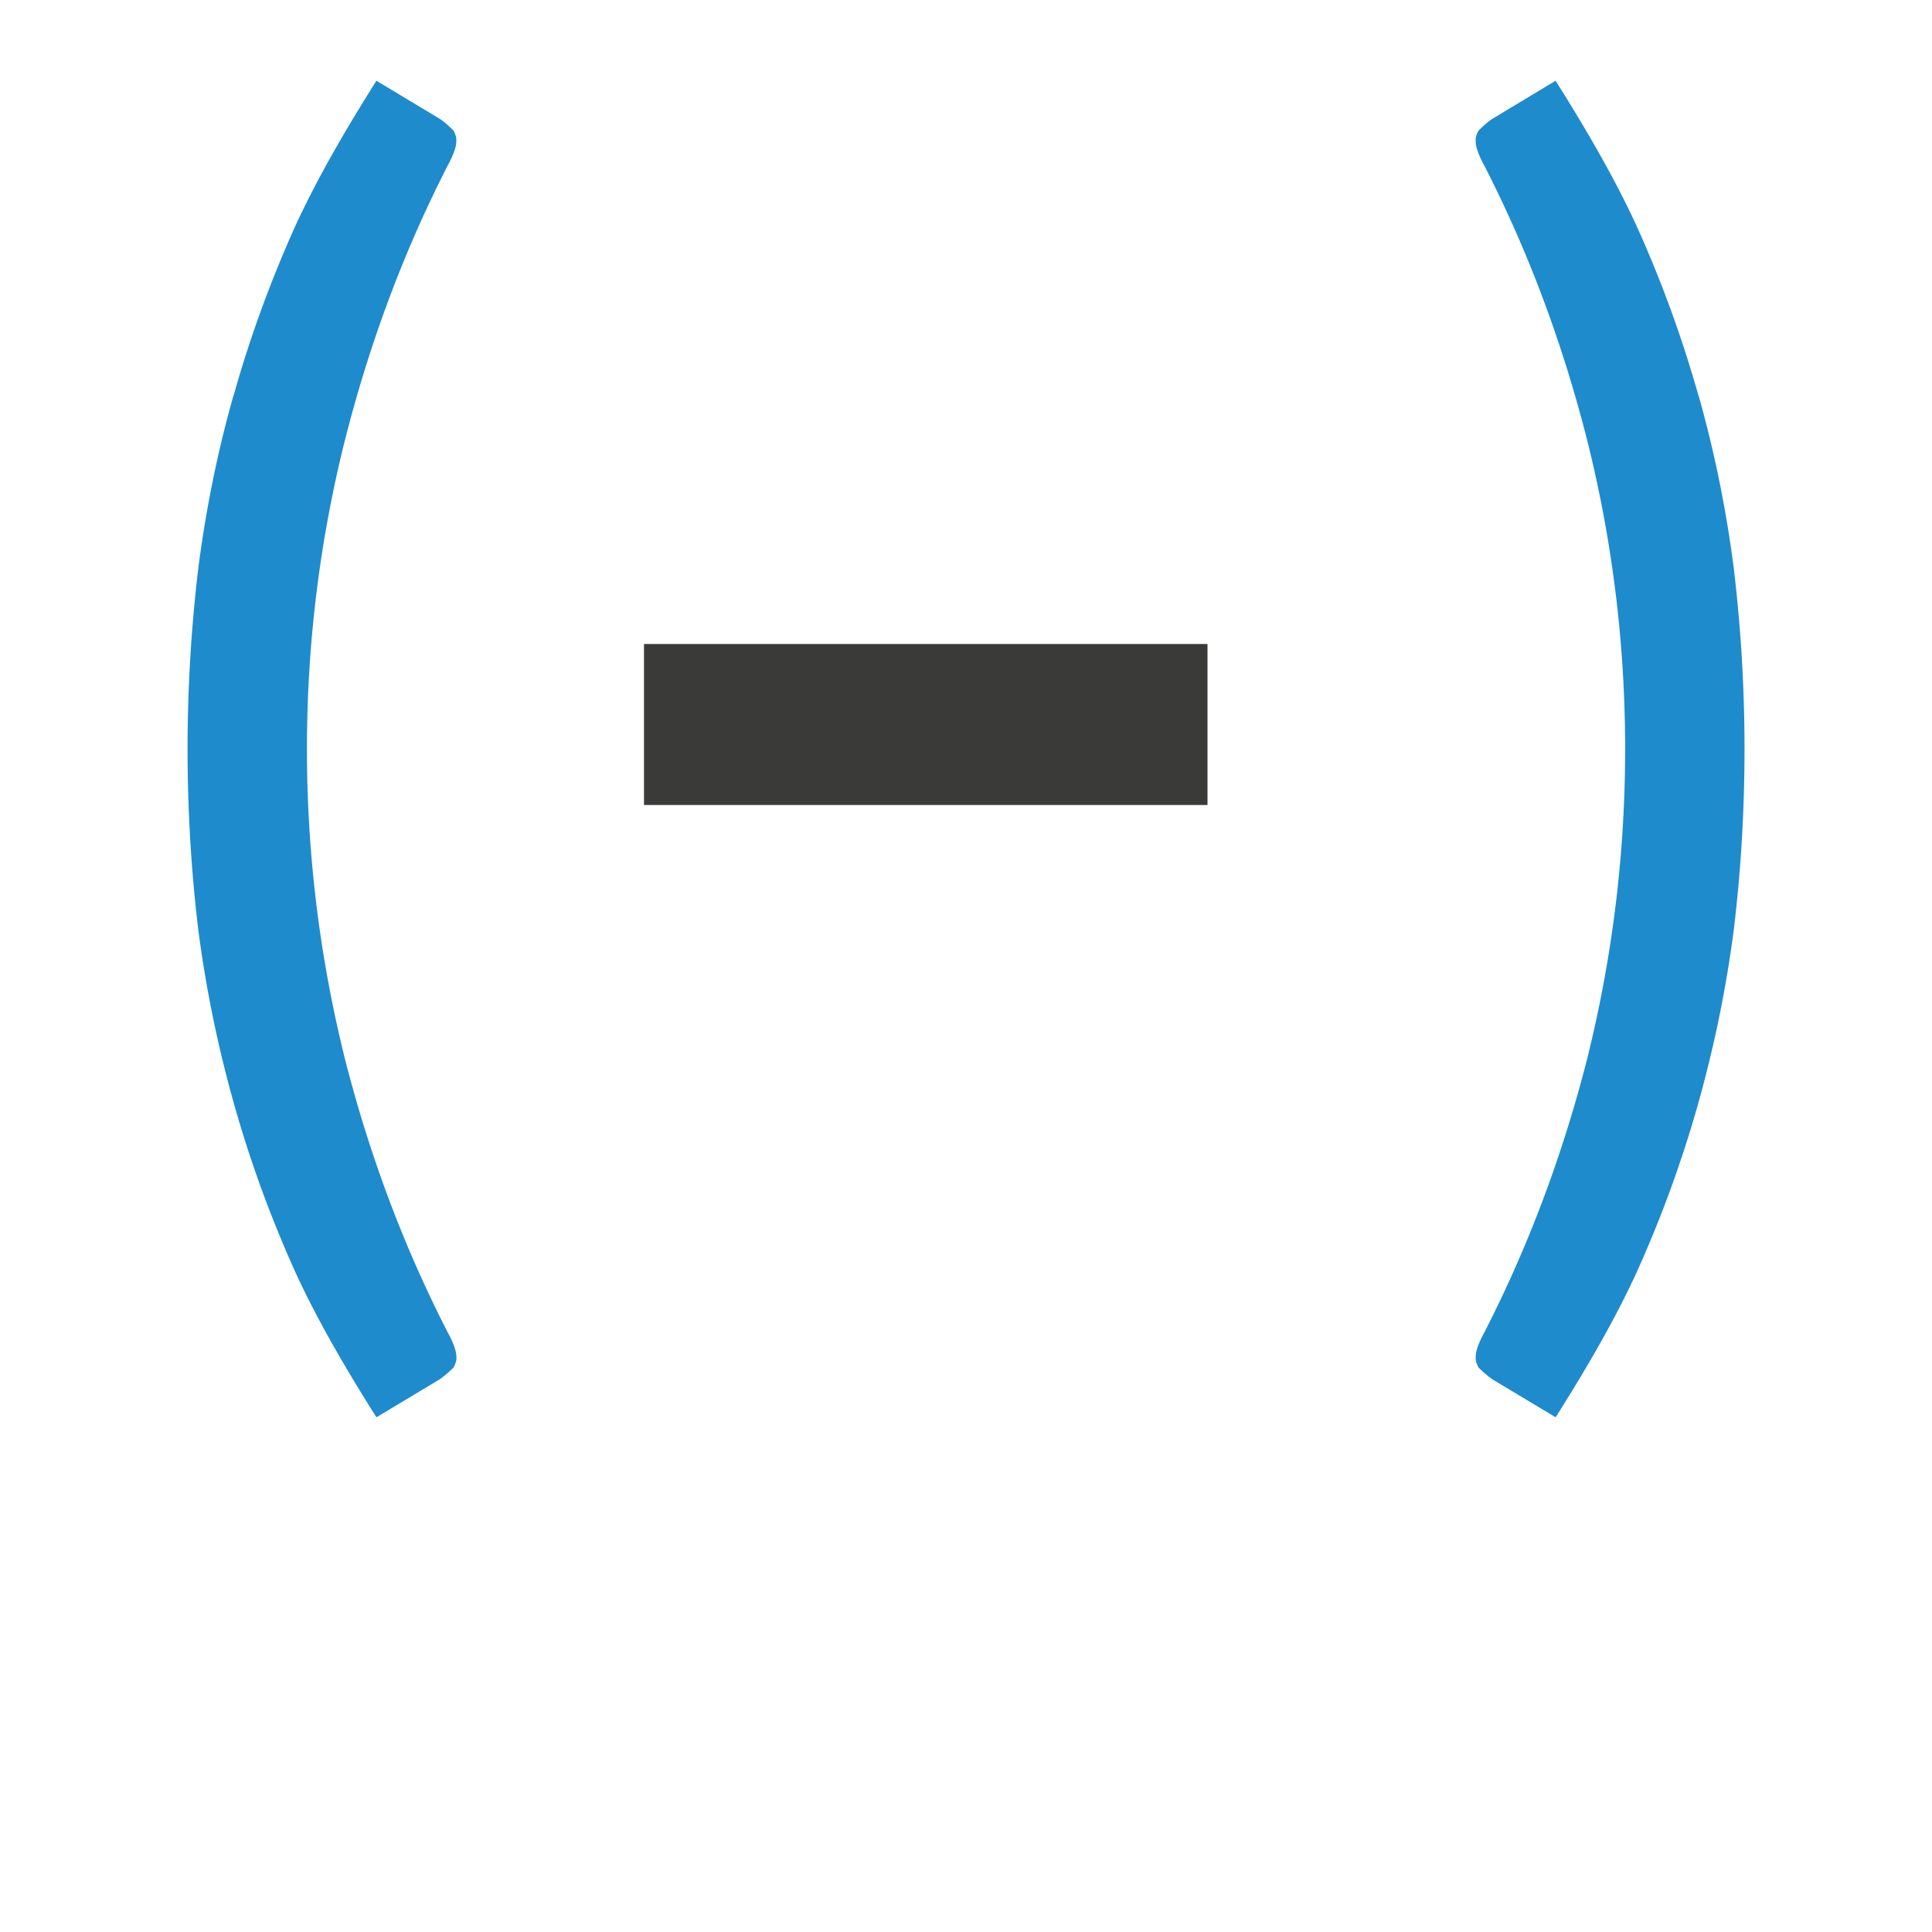 <?xml version="1.0" encoding="UTF-8" standalone="no"?>
<svg
   xmlns:dc="http://purl.org/dc/elements/1.1/"
   xmlns:cc="http://creativecommons.org/ns#"
   xmlns:rdf="http://www.w3.org/1999/02/22-rdf-syntax-ns#"
   xmlns:svg="http://www.w3.org/2000/svg"
   xmlns="http://www.w3.org/2000/svg"
   xmlns:sodipodi="http://sodipodi.sourceforge.net/DTD/sodipodi-0.dtd"
   xmlns:inkscape="http://www.inkscape.org/namespaces/inkscape"
   viewBox="0 0 24 24"
   version="1.1"
   id="svg14"
   sodipodi:docname="lc_insertsofthyphen.svg"
   inkscape:version="0.92.5 (2060ec1f9f, 2020-04-08)">
  <defs
     id="defs18" />
  <sodipodi:namedview
     pagecolor="#ffffff"
     bordercolor="#666666"
     borderopacity="1"
     objecttolerance="10"
     gridtolerance="10"
     guidetolerance="10"
     inkscape:pageopacity="0"
     inkscape:pageshadow="2"
     inkscape:window-width="1366"
     inkscape:window-height="700"
     id="namedview16"
     showgrid="true"
     inkscape:snap-global="true"
     inkscape:zoom="19.666667"
     inkscape:cx="7.9771746"
     inkscape:cy="15.910148"
     inkscape:window-x="0"
     inkscape:window-y="0"
     inkscape:window-maximized="1"
     inkscape:current-layer="svg14">
    <inkscape:grid
       type="xygrid"
       id="grid827" />
  </sodipodi:namedview>
  <path
     d="m 8,8 h 7 v 2 H 8 Z"
     id="path4"
     inkscape:connector-curvature="0"
     style="fill:#3a3a38;stroke-width:2.291"
     sodipodi:nodetypes="ccccc" />
  <g
     id="g12"
     transform="translate(0.337)"
     style="fill:#1e8bcd;stroke-width:0.489">
    <path
       d="M 4.339,1.003 C 3.96,1.604 3.609,2.205 3.331,2.809 3.019,3.502 2.765,4.202 2.566,4.911 a 0.309,0.309 0 0 1 -0.002,0 C 2.364,5.615 2.22,6.332 2.126,7.061 2.039,7.793 1.993,8.54 1.993,9.304 c 0,0.764 0.045,1.512 0.133,2.244 0.094,0.723 0.24,1.438 0.439,2.148 0.199,0.71 0.454,1.413 0.766,2.105 0.277,0.604 0.629,1.204 1.008,1.805 l 0.785,-0.471 0.006,-0.004 c 0.047,-0.034 0.092,-0.071 0.135,-0.113 a 0.309,0.309 0 0 1 0.014,-0.012 c 0.017,-0.015 0.028,-0.03 0.037,-0.059 a 0.309,0.309 0 0 1 0.008,-0.021 c 0.006,-0.014 0.013,-0.046 0.006,-0.107 -0.006,-0.043 -0.031,-0.128 -0.09,-0.24 a 0.309,0.309 0 0 1 -0.002,-0.002 C 4.679,15.493 4.244,14.332 3.933,13.095 a 0.309,0.309 0 0 1 0,-0.002 C 3.628,11.847 3.476,10.584 3.476,9.306 v -0.002 c 0,-1.278 0.152,-2.538 0.457,-3.777 C 4.244,4.283 4.679,3.117 5.237,2.032 a 0.309,0.309 0 0 1 0.002,-0.002 c 0.058,-0.112 0.084,-0.195 0.09,-0.238 v -0.002 c 0.007,-0.061 1.778e-4,-0.093 -0.006,-0.107 a 0.309,0.309 0 0 1 -0.008,-0.021 c -0.009,-0.028 -0.02,-0.043 -0.037,-0.059 a 0.309,0.309 0 0 1 -0.014,-0.012 c -0.043,-0.043 -0.087,-0.08 -0.135,-0.113 z"
       id="path8"
       inkscape:connector-curvature="0"
       style="fill:#1e8bcd" />
    <path
       inkscape:connector-curvature="0"
       id="path832"
       d="m 18.987,1.003 c 0.379,0.602 0.73,1.203 1.008,1.807 0.312,0.692 0.566,1.392 0.766,2.102 a 0.309,0.309 0 0 0 0.002,0 c 0.199,0.704 0.344,1.421 0.438,2.15 0.087,0.732 0.133,1.479 0.133,2.242 0,0.764 -0.045,1.512 -0.133,2.244 -0.094,0.723 -0.24,1.438 -0.439,2.148 -0.199,0.71 -0.454,1.413 -0.766,2.105 -0.277,0.604 -0.629,1.204 -1.008,1.805 l -0.785,-0.471 -0.006,-0.004 c -0.047,-0.034 -0.092,-0.071 -0.135,-0.113 a 0.309,0.309 0 0 0 -0.014,-0.012 c -0.017,-0.015 -0.028,-0.03 -0.037,-0.059 a 0.309,0.309 0 0 0 -0.008,-0.021 c -0.006,-0.014 -0.013,-0.046 -0.006,-0.107 0.006,-0.043 0.031,-0.128 0.09,-0.24 a 0.309,0.309 0 0 0 0.002,-0.002 c 0.558,-1.084 0.994,-2.245 1.305,-3.482 a 0.309,0.309 0 0 0 0,-0.002 c 0.305,-1.245 0.457,-2.509 0.457,-3.787 v -0.002 c 0,-1.278 -0.152,-2.538 -0.457,-3.777 -0.311,-1.244 -0.746,-2.409 -1.305,-3.494 a 0.309,0.309 0 0 0 -0.002,-0.002 c -0.058,-0.112 -0.084,-0.195 -0.09,-0.238 v -0.002 c -0.007,-0.061 -1.78e-4,-0.093 0.006,-0.107 a 0.309,0.309 0 0 0 0.008,-0.021 c 0.009,-0.028 0.02,-0.043 0.037,-0.059 a 0.309,0.309 0 0 0 0.014,-0.012 c 0.043,-0.043 0.087,-0.08 0.135,-0.113 z"
       style="fill:#1e8bcd" />
  </g>
</svg>
